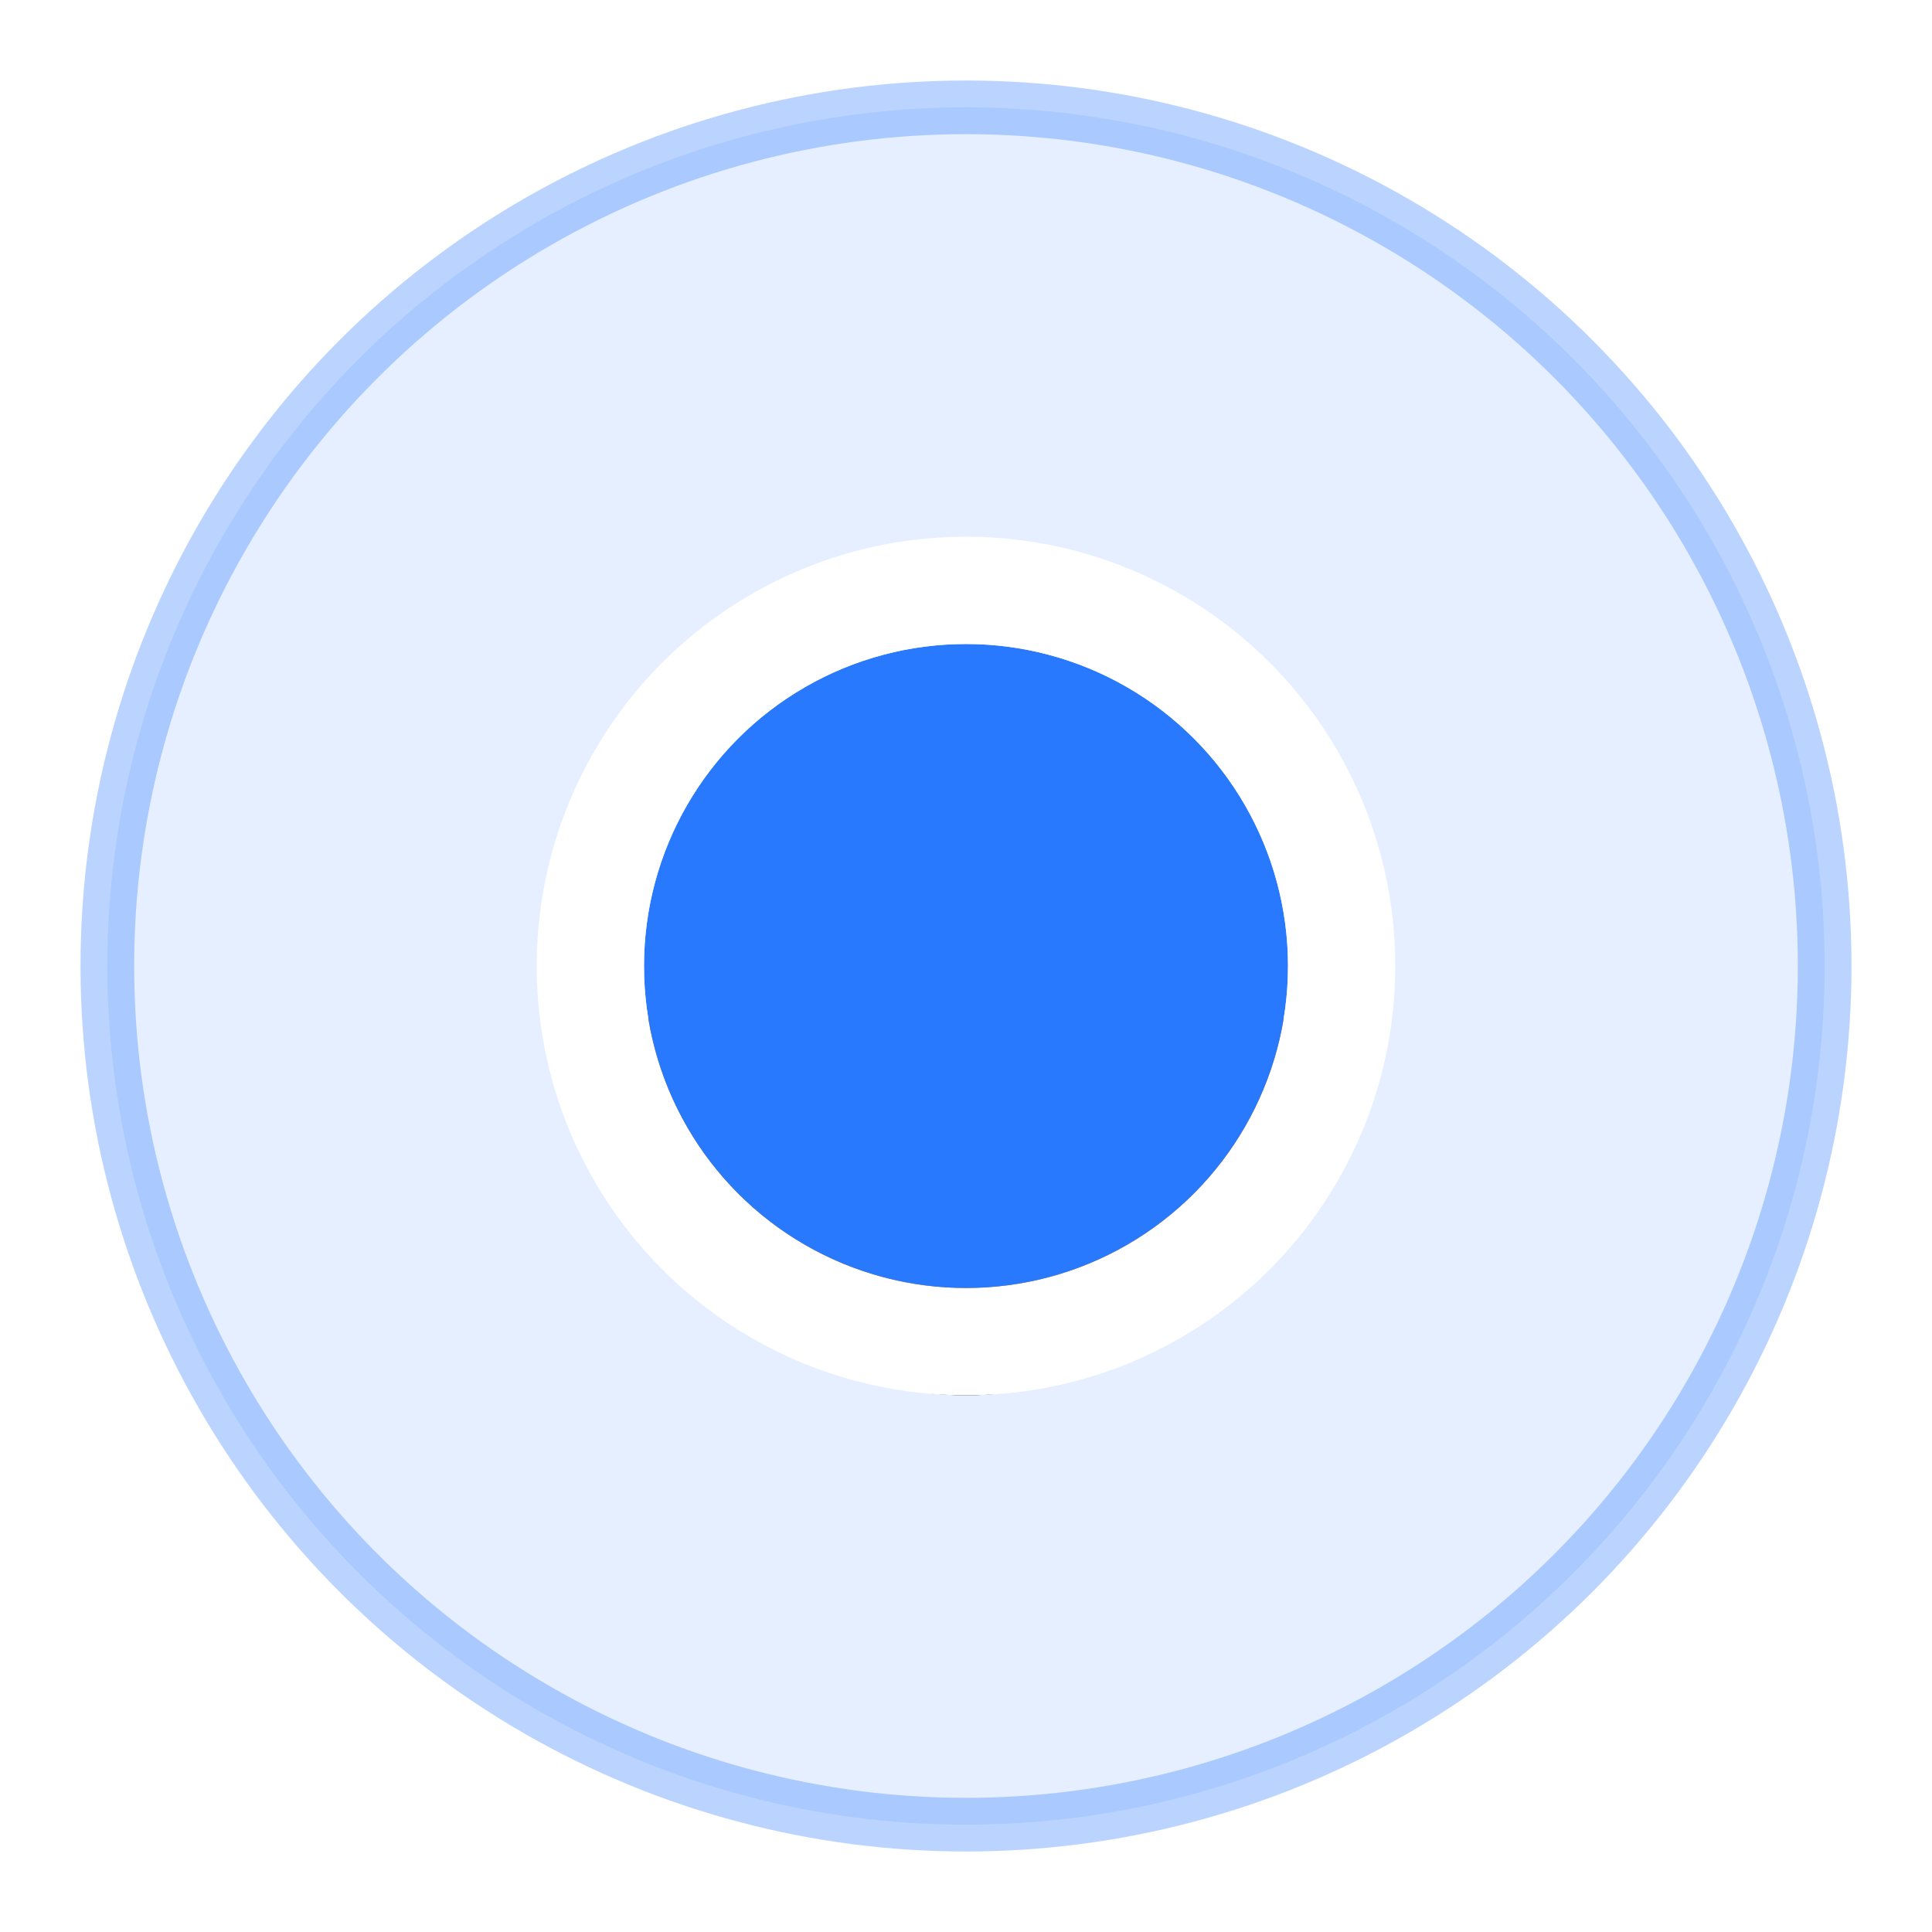 <svg xmlns="http://www.w3.org/2000/svg" xmlns:xlink="http://www.w3.org/1999/xlink" width="36" height="36" viewBox="0 0 36 36">
    <defs>
        <circle id="b" cx="16" cy="16" r="6"/>
        <filter id="a" width="250%" height="250%" x="-75%" y="-58.3%" filterUnits="objectBoundingBox">
            <feMorphology in="SourceAlpha" operator="dilate" radius="2" result="shadowSpreadOuter1"/>
            <feOffset dy="2" in="shadowSpreadOuter1" result="shadowOffsetOuter1"/>
            <feGaussianBlur in="shadowOffsetOuter1" result="shadowBlurOuter1" stdDeviation="2"/>
            <feComposite in="shadowBlurOuter1" in2="SourceAlpha" operator="out" result="shadowBlurOuter1"/>
            <feColorMatrix in="shadowBlurOuter1" values="0 0 0 0 0.55 0 0 0 0 0.64 0 0 0 0 0.791 0 0 0 1 0"/>
        </filter>
    </defs>
    <g fill="none" fill-rule="evenodd" transform="translate(2 2)">
        <circle cx="16" cy="16" r="16" fill="#2979FF" fill-opacity=".12" stroke="#2979FF" stroke-opacity=".32"/>
        <use fill="#000" filter="url(#a)" xlink:href="#b"/>
        <use fill="#2979FF" xlink:href="#b"/>
        <circle cx="16" cy="16" r="7" stroke="#FFF" stroke-width="2"/>
    </g>
</svg>
